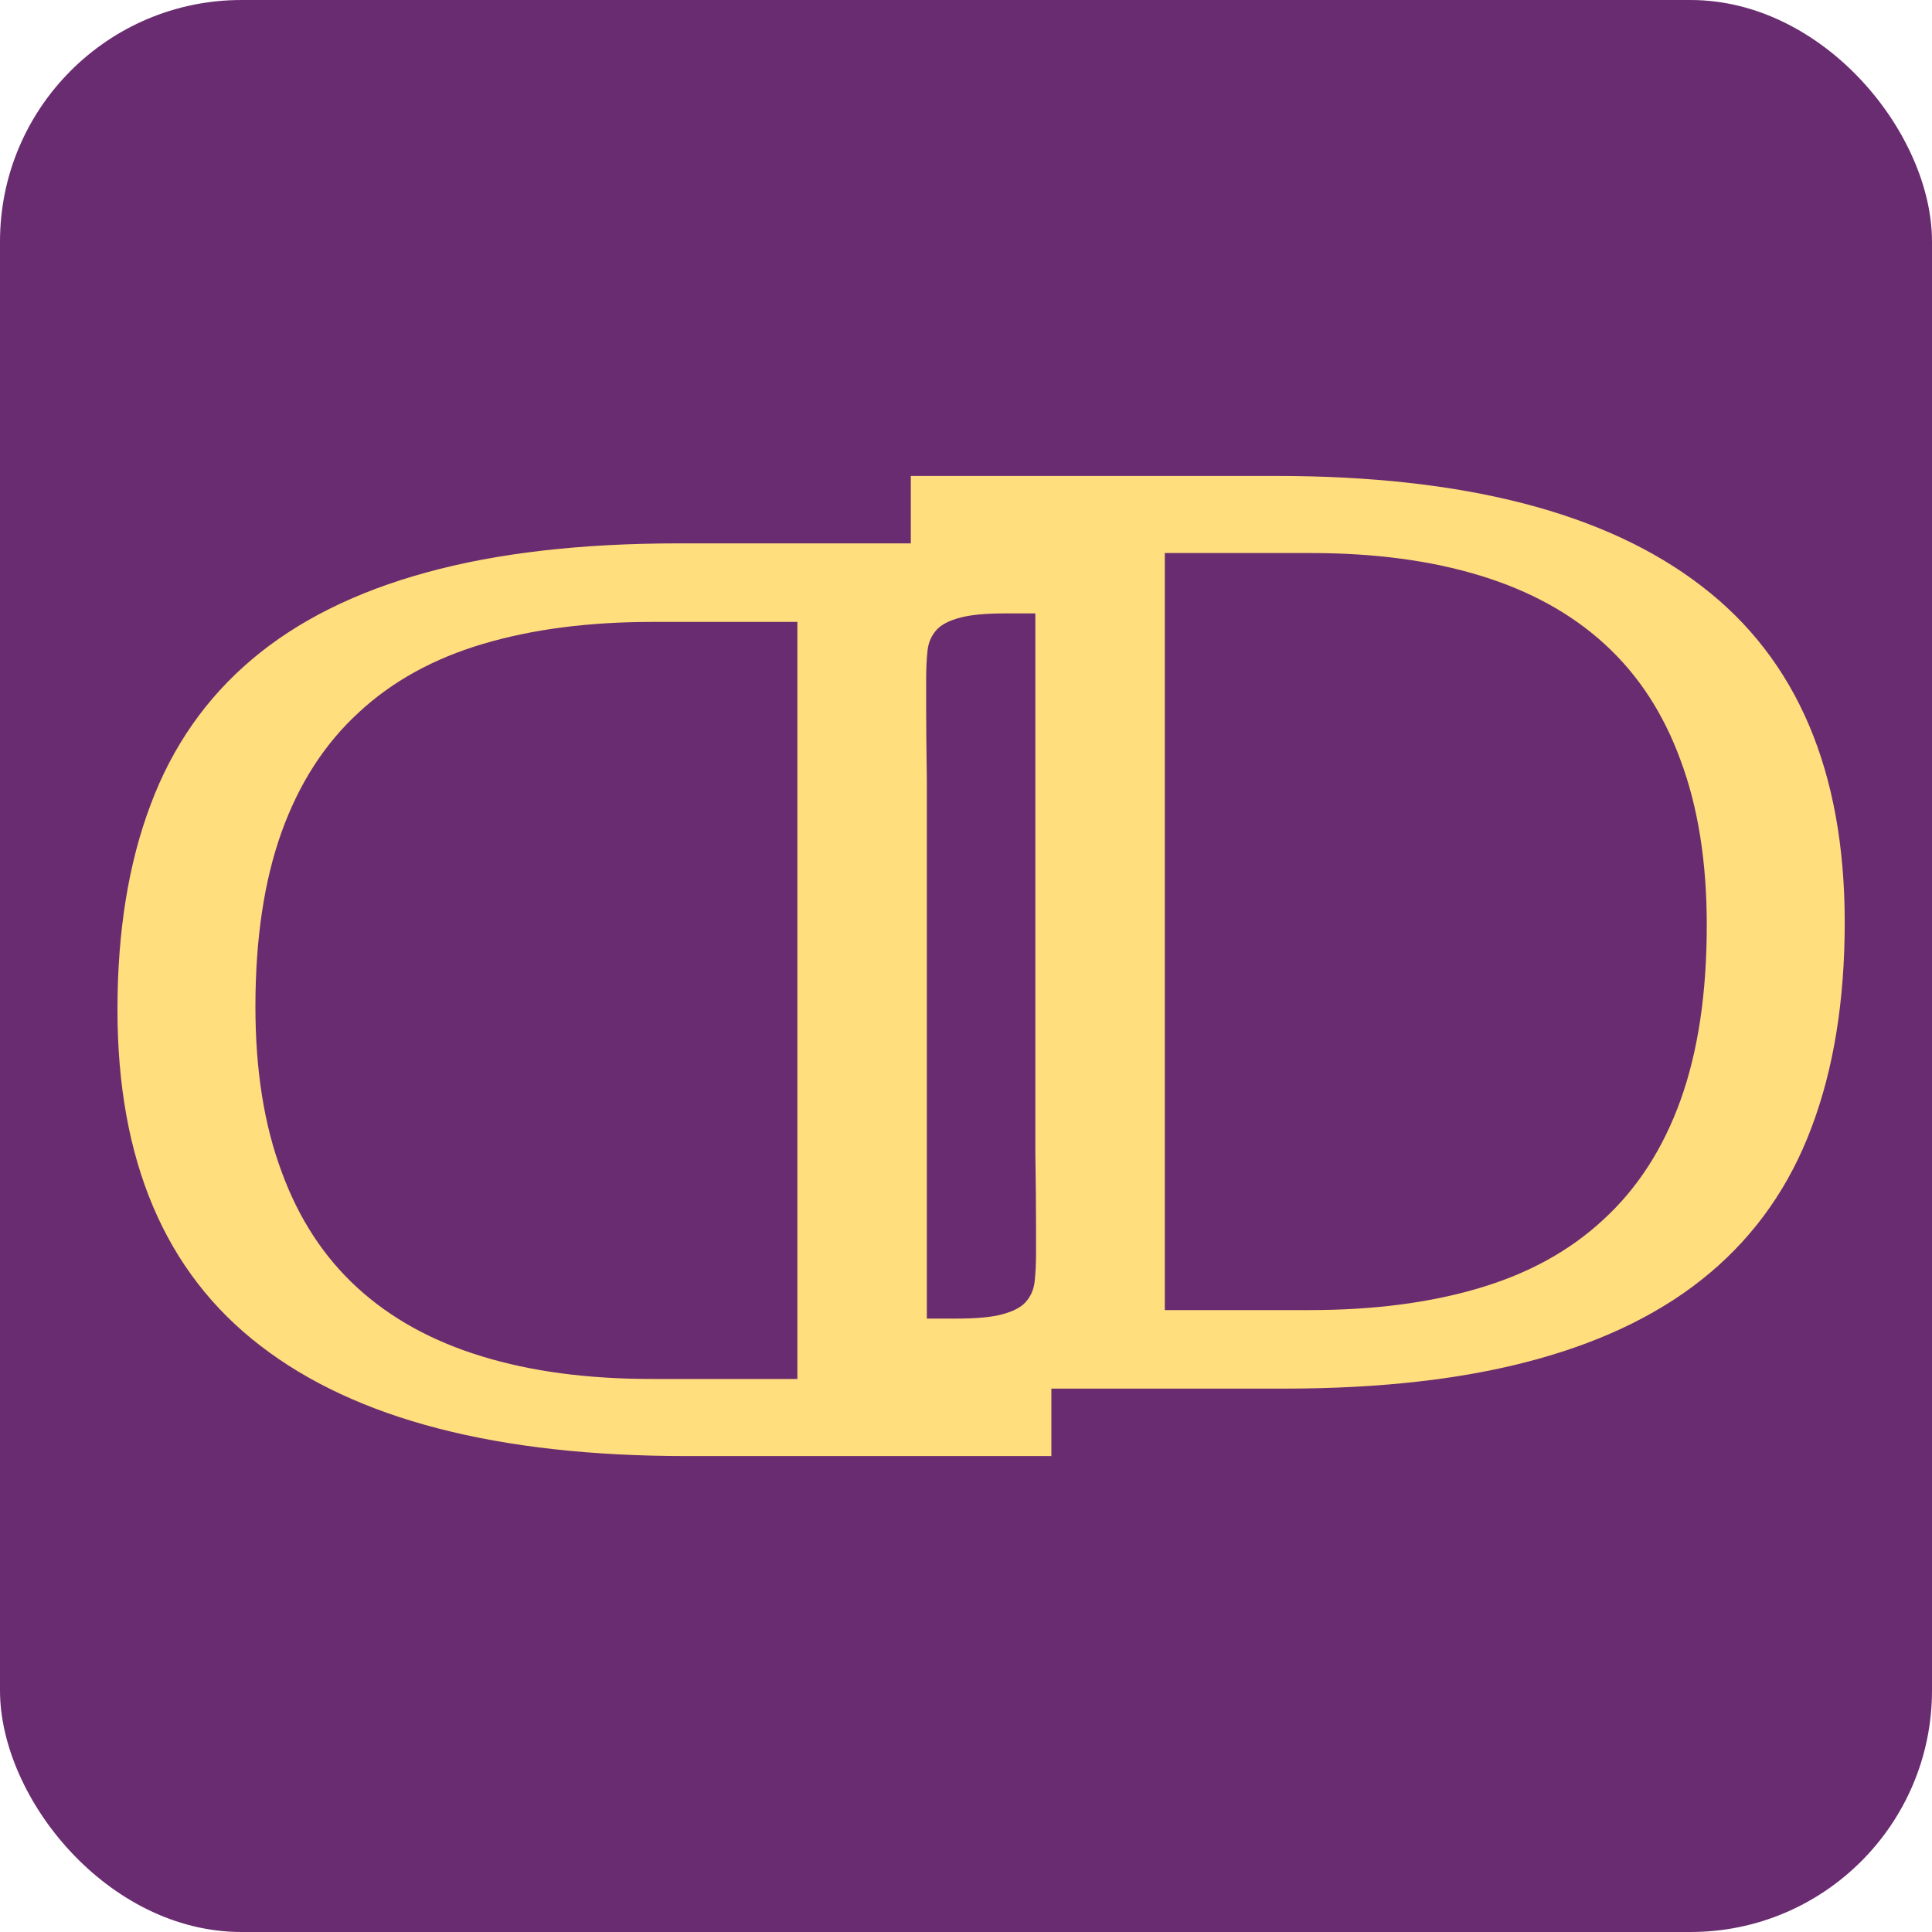 <svg width="64" height="64" viewBox="0 0 64 64" fill="none" xmlns="http://www.w3.org/2000/svg">
<rect width="64" height="64" rx="8" fill="#6A2C70"/>
<path d="M42.266 15.766C48.516 15.766 53.219 16.984 56.375 19.422C59.531 21.844 61.109 25.555 61.109 30.555C61.109 33.148 60.742 35.414 60.008 37.352C59.289 39.273 58.172 40.875 56.656 42.156C55.141 43.438 53.211 44.398 50.867 45.039C48.539 45.68 45.758 46 42.523 46H30.172V43.68H31.695C32.352 43.68 32.852 43.633 33.195 43.539C33.555 43.445 33.812 43.312 33.969 43.141C34.141 42.953 34.242 42.727 34.273 42.461C34.305 42.18 34.32 41.859 34.32 41.5C34.32 41.5 34.32 41.195 34.32 40.586C34.32 39.961 34.312 39.148 34.297 38.148C34.297 37.133 34.297 35.984 34.297 34.703C34.297 33.406 34.297 32.086 34.297 30.742V20.031C34.297 19.562 34.242 19.203 34.133 18.953C34.023 18.688 33.812 18.492 33.5 18.367C33.203 18.227 32.781 18.141 32.234 18.109C31.703 18.078 31.016 18.062 30.172 18.062V15.766H42.266ZM38.586 43.398H43.391C45.5 43.398 47.367 43.156 48.992 42.672C50.633 42.188 52.008 41.43 53.117 40.398C54.242 39.367 55.094 38.047 55.672 36.438C56.25 34.828 56.539 32.898 56.539 30.648C56.539 28.555 56.25 26.734 55.672 25.188C55.109 23.641 54.273 22.359 53.164 21.344C52.055 20.328 50.68 19.57 49.039 19.07C47.414 18.57 45.539 18.32 43.414 18.32H38.586V43.398Z" fill="#FFDE7D"/>
<path d="M22.734 48.234C16.484 48.234 11.781 47.016 8.625 44.578C5.469 42.156 3.891 38.445 3.891 33.445C3.891 30.852 4.258 28.586 4.992 26.648C5.711 24.727 6.828 23.125 8.344 21.844C9.859 20.562 11.789 19.602 14.133 18.961C16.461 18.32 19.242 18 22.477 18H34.828V20.32H33.305C32.648 20.32 32.148 20.367 31.805 20.461C31.445 20.555 31.188 20.688 31.031 20.859C30.859 21.047 30.758 21.273 30.727 21.539C30.695 21.82 30.68 22.141 30.68 22.5C30.68 22.5 30.68 22.805 30.68 23.414C30.68 24.039 30.688 24.852 30.703 25.852C30.703 26.867 30.703 28.016 30.703 29.297C30.703 30.594 30.703 31.914 30.703 33.258V43.969C30.703 44.438 30.758 44.797 30.867 45.047C30.977 45.312 31.188 45.508 31.5 45.633C31.797 45.773 32.219 45.859 32.766 45.891C33.297 45.922 33.984 45.938 34.828 45.938V48.234H22.734ZM26.414 20.602H21.609C19.5 20.602 17.633 20.844 16.008 21.328C14.367 21.812 12.992 22.57 11.883 23.602C10.758 24.633 9.906 25.953 9.328 27.562C8.75 29.172 8.461 31.102 8.461 33.352C8.461 35.445 8.75 37.266 9.328 38.812C9.891 40.359 10.727 41.641 11.836 42.656C12.945 43.672 14.32 44.43 15.961 44.93C17.586 45.43 19.461 45.68 21.586 45.68H26.414V20.602Z" fill="#FFDE7D"/>
</svg>
